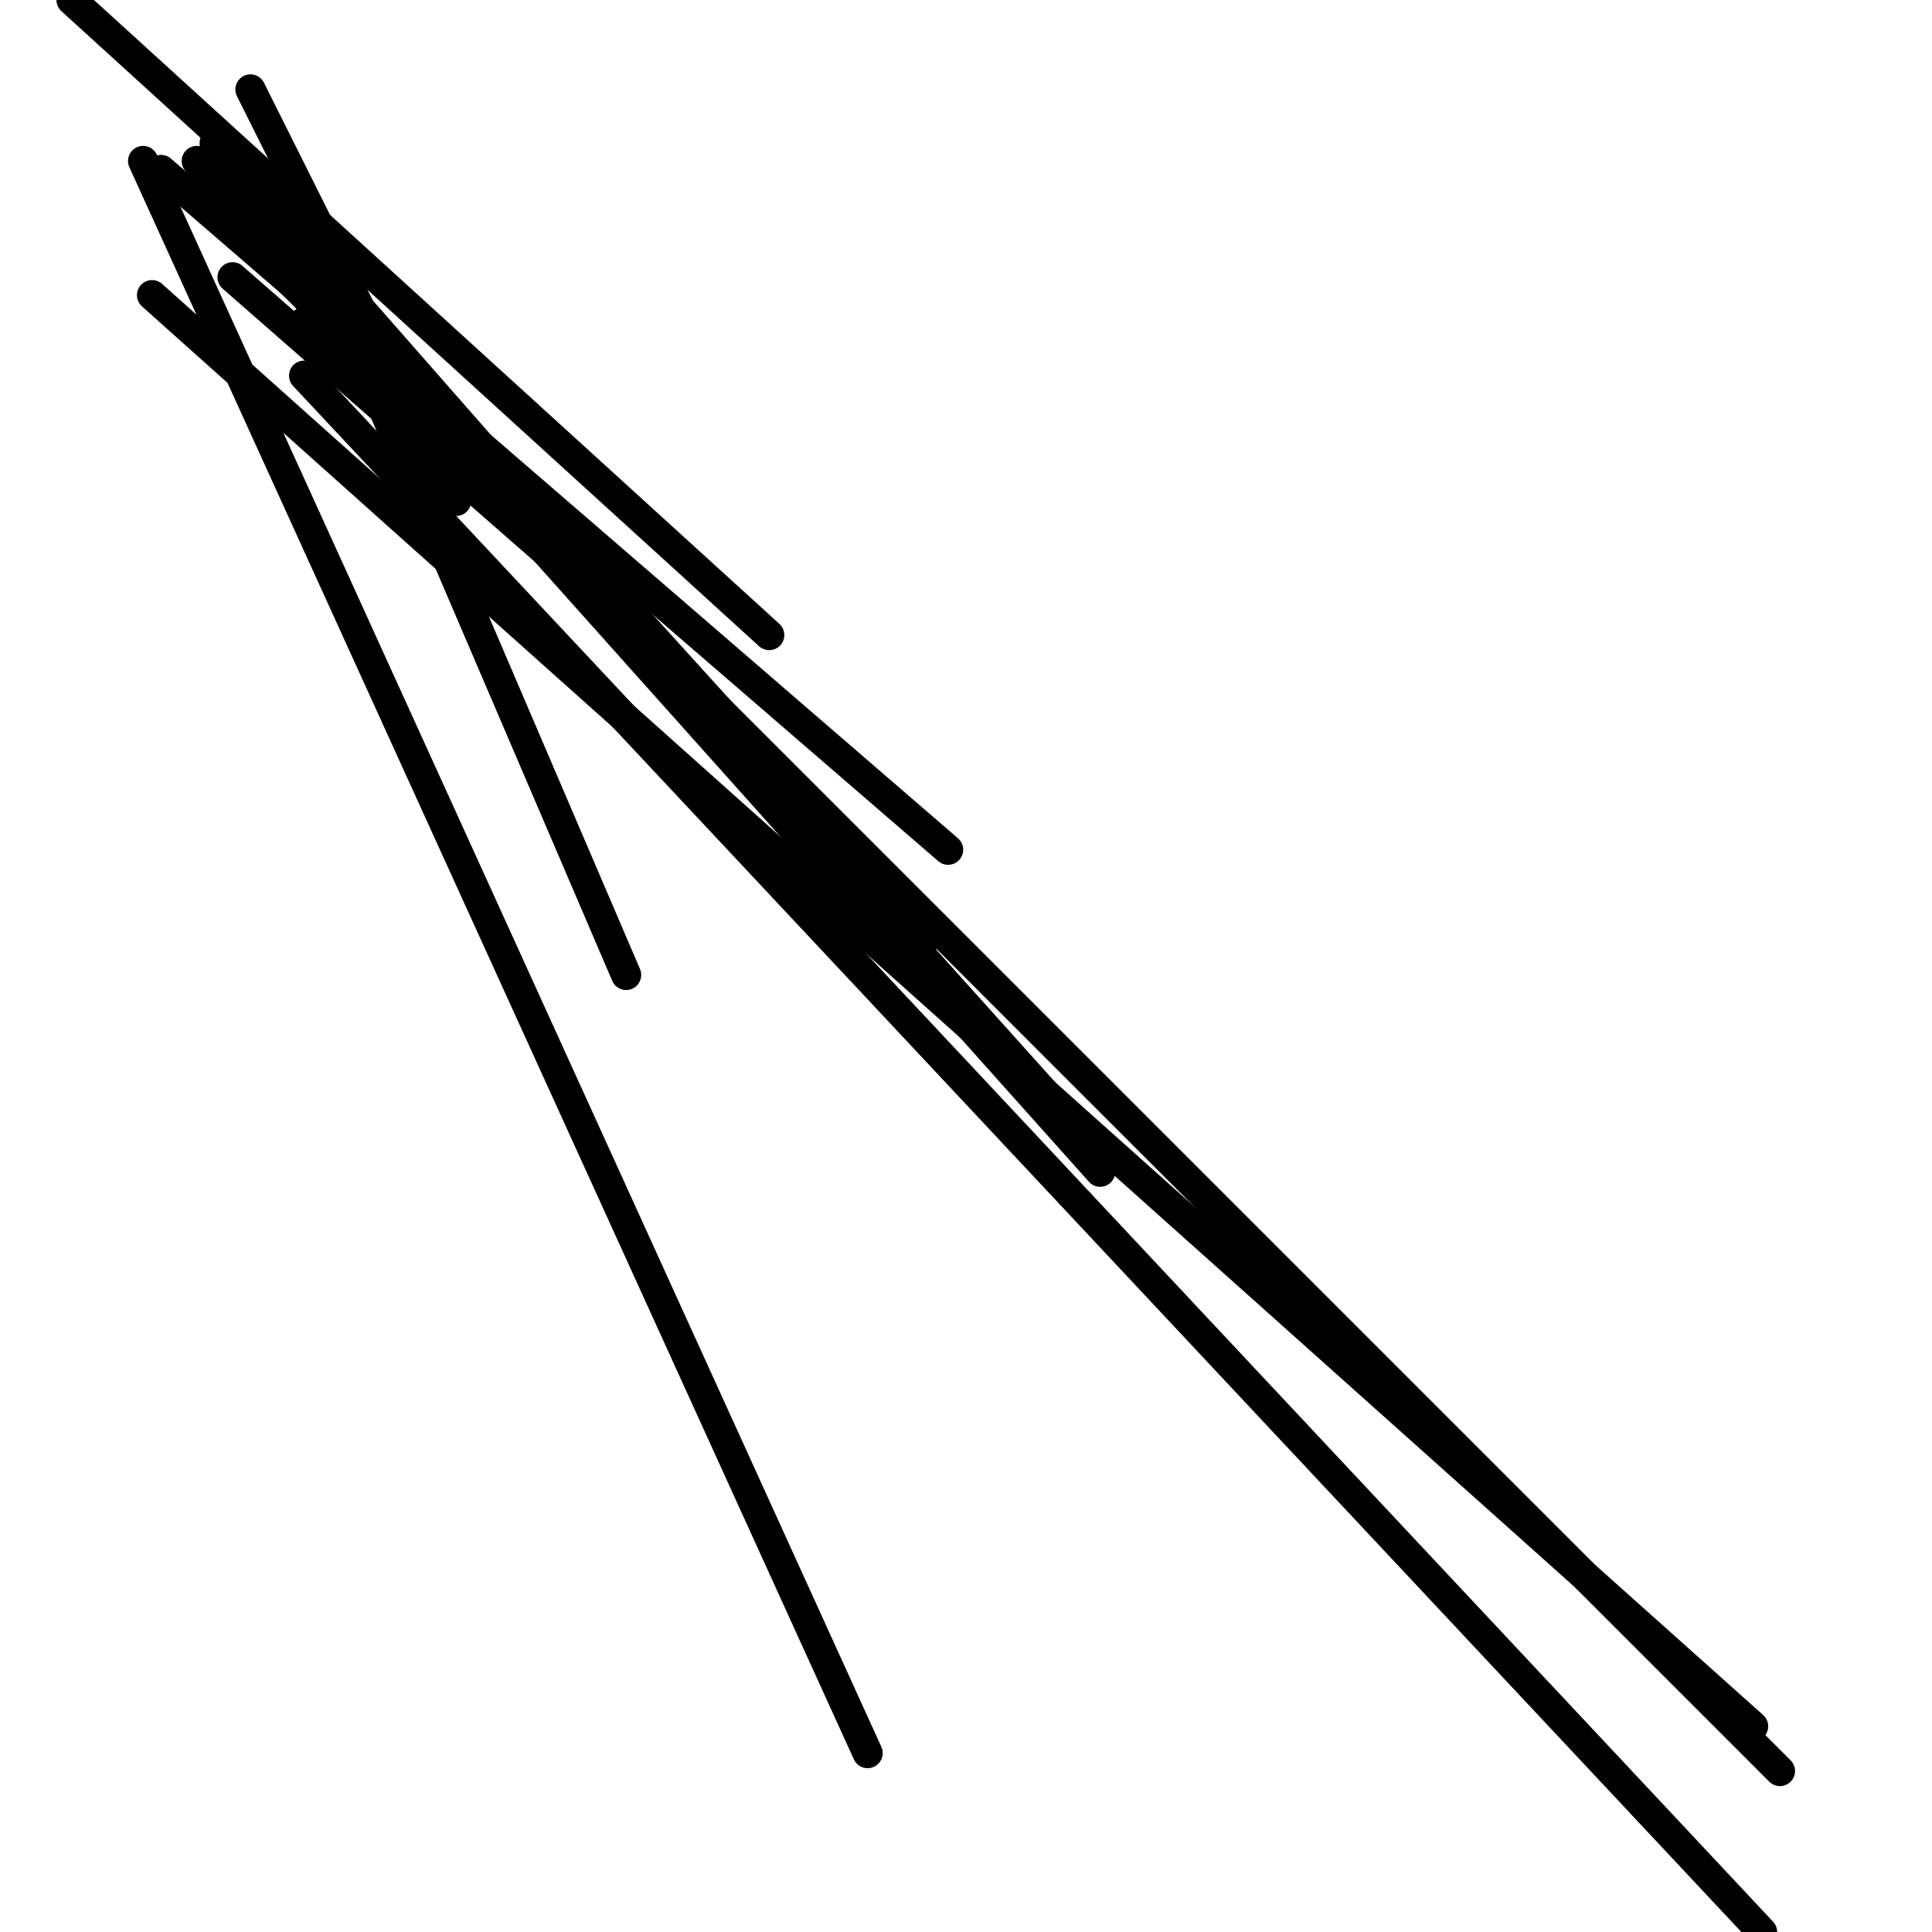 <?xml version="1.0" encoding="utf-8" ?>
<svg baseProfile="full" height="256" version="1.1" width="256" xmlns="http://www.w3.org/2000/svg" xmlns:ev="http://www.w3.org/2001/xml-events" xmlns:xlink="http://www.w3.org/1999/xlink"><defs /><polyline fill="none" points="93.63,92.444 37.926,35.556" stroke="black" stroke-linecap="round" stroke-width="4" /><polyline fill="none" points="101.926,84.148 9.481,0.0" stroke="black" stroke-linecap="round" stroke-width="4" /><polyline fill="none" points="87.704,86.519 30.815,36.741" stroke="black" stroke-linecap="round" stroke-width="4" /><polyline fill="none" points="82.963,78.222 40.296,42.667" stroke="black" stroke-linecap="round" stroke-width="4" /><polyline fill="none" points="114.963,232.296 18.963,21.333" stroke="black" stroke-linecap="round" stroke-width="4" /><polyline fill="none" points="82.963,129.185 47.407,46.222" stroke="black" stroke-linecap="round" stroke-width="4" /><polyline fill="none" points="232.296,228.741 20.148,39.111" stroke="black" stroke-linecap="round" stroke-width="4" /><polyline fill="none" points="233.481,256.0 40.296,49.778" stroke="black" stroke-linecap="round" stroke-width="4" /><polyline fill="none" points="235.852,234.667 27.259,26.074" stroke="black" stroke-linecap="round" stroke-width="4" /><polyline fill="none" points="60.444,59.259 61.63,60.444" stroke="black" stroke-linecap="round" stroke-width="4" /><polyline fill="none" points="33.185,11.852 60.444,66.37" stroke="black" stroke-linecap="round" stroke-width="4" /><polyline fill="none" points="106.667,106.667 37.926,30.815" stroke="black" stroke-linecap="round" stroke-width="4" /><polyline fill="none" points="122.074,125.63 28.444,18.963" stroke="black" stroke-linecap="round" stroke-width="4" /><polyline fill="none" points="125.63,112.593 21.333,22.519" stroke="black" stroke-linecap="round" stroke-width="4" /><polyline fill="none" points="145.778,155.259 26.074,21.333" stroke="black" stroke-linecap="round" stroke-width="4" /><polyline fill="none" points="144.593,151.704 40.296,35.556" stroke="black" stroke-linecap="round" stroke-width="4" /></svg>